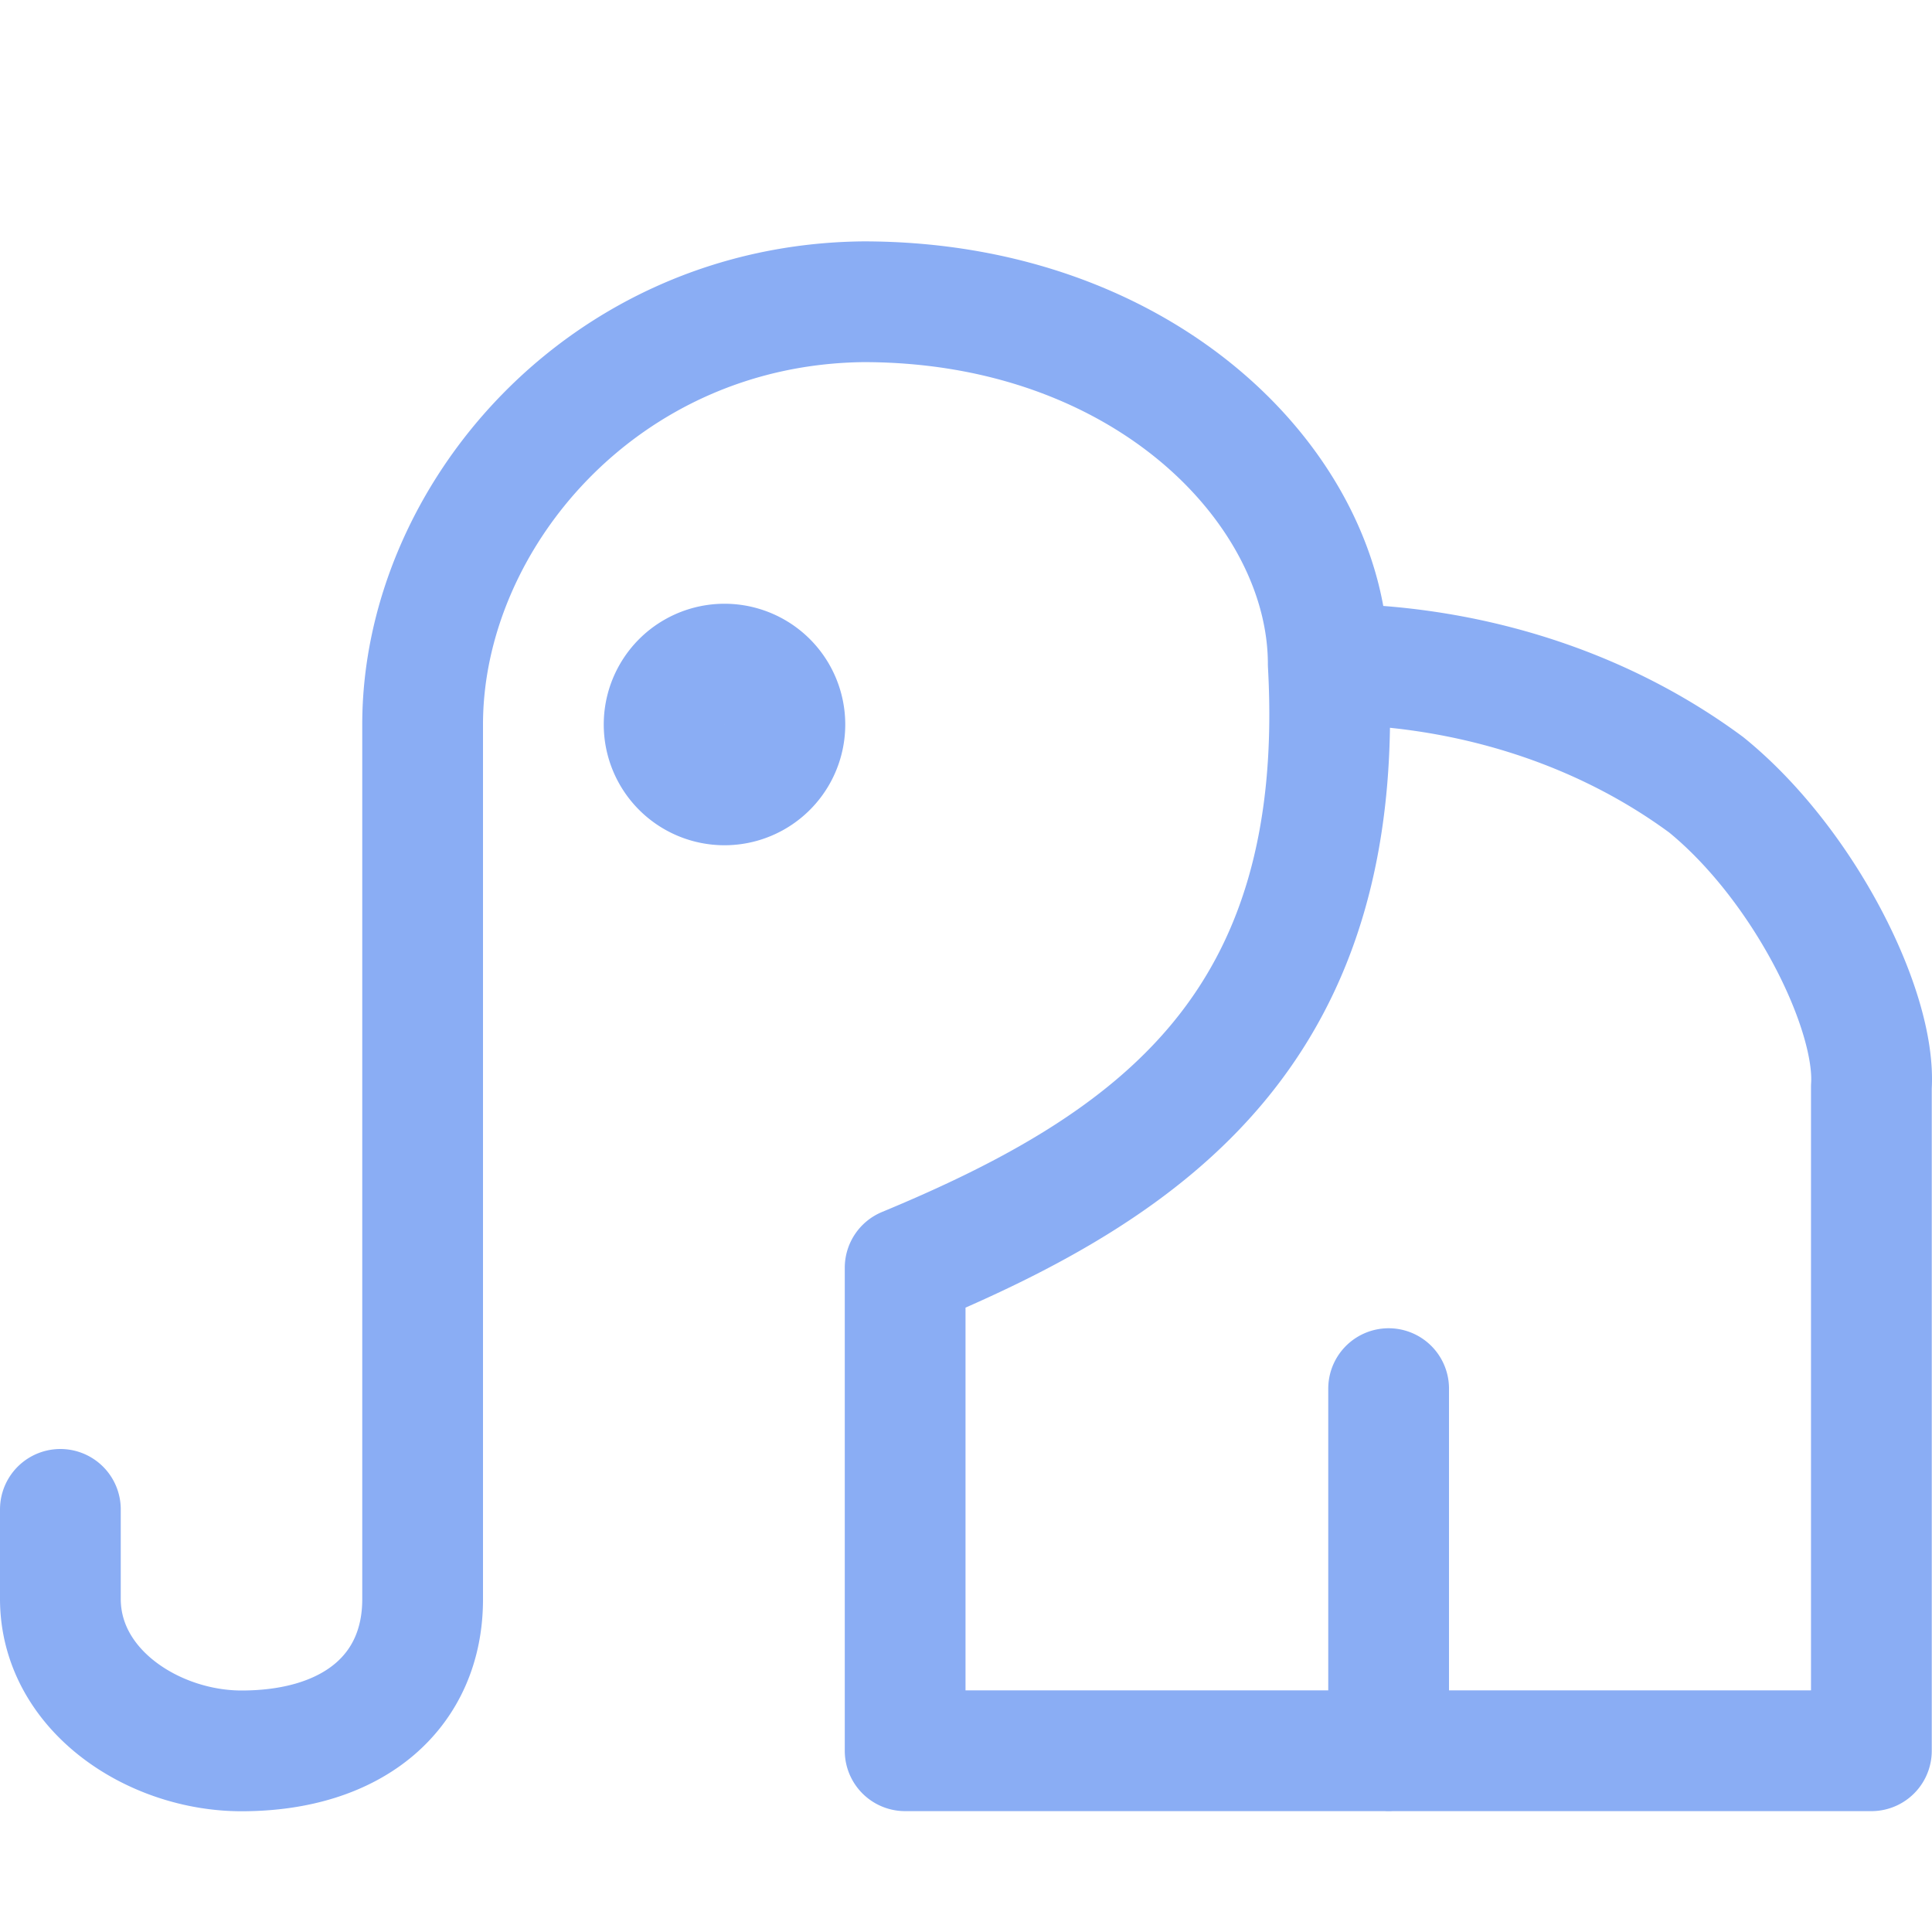 <svg xmlns="http://www.w3.org/2000/svg" width="1em" height="1em" viewBox="0 0 16 16"><path fill="none" stroke="#8aadf4" stroke-linecap="round" stroke-linejoin="round" d="M.5 12.5v.74c0 .76.774 1.26 1.5 1.26c.938 0 1.5-.5 1.5-1.255V6c0-1.715 1.494-3.478 3.65-3.501c2.344 0 3.85 1.558 3.85 3c.166 2.99-1.422 4.137-3.504 5v4h8.002V9c.041-.635-.56-1.844-1.367-2.5c-.937-.692-2.073-.997-3.131-1m.5 9v-3M6 6.5a.5.5 0 1 0 0-1a.5.5 0 0 0 0 1"/></svg>